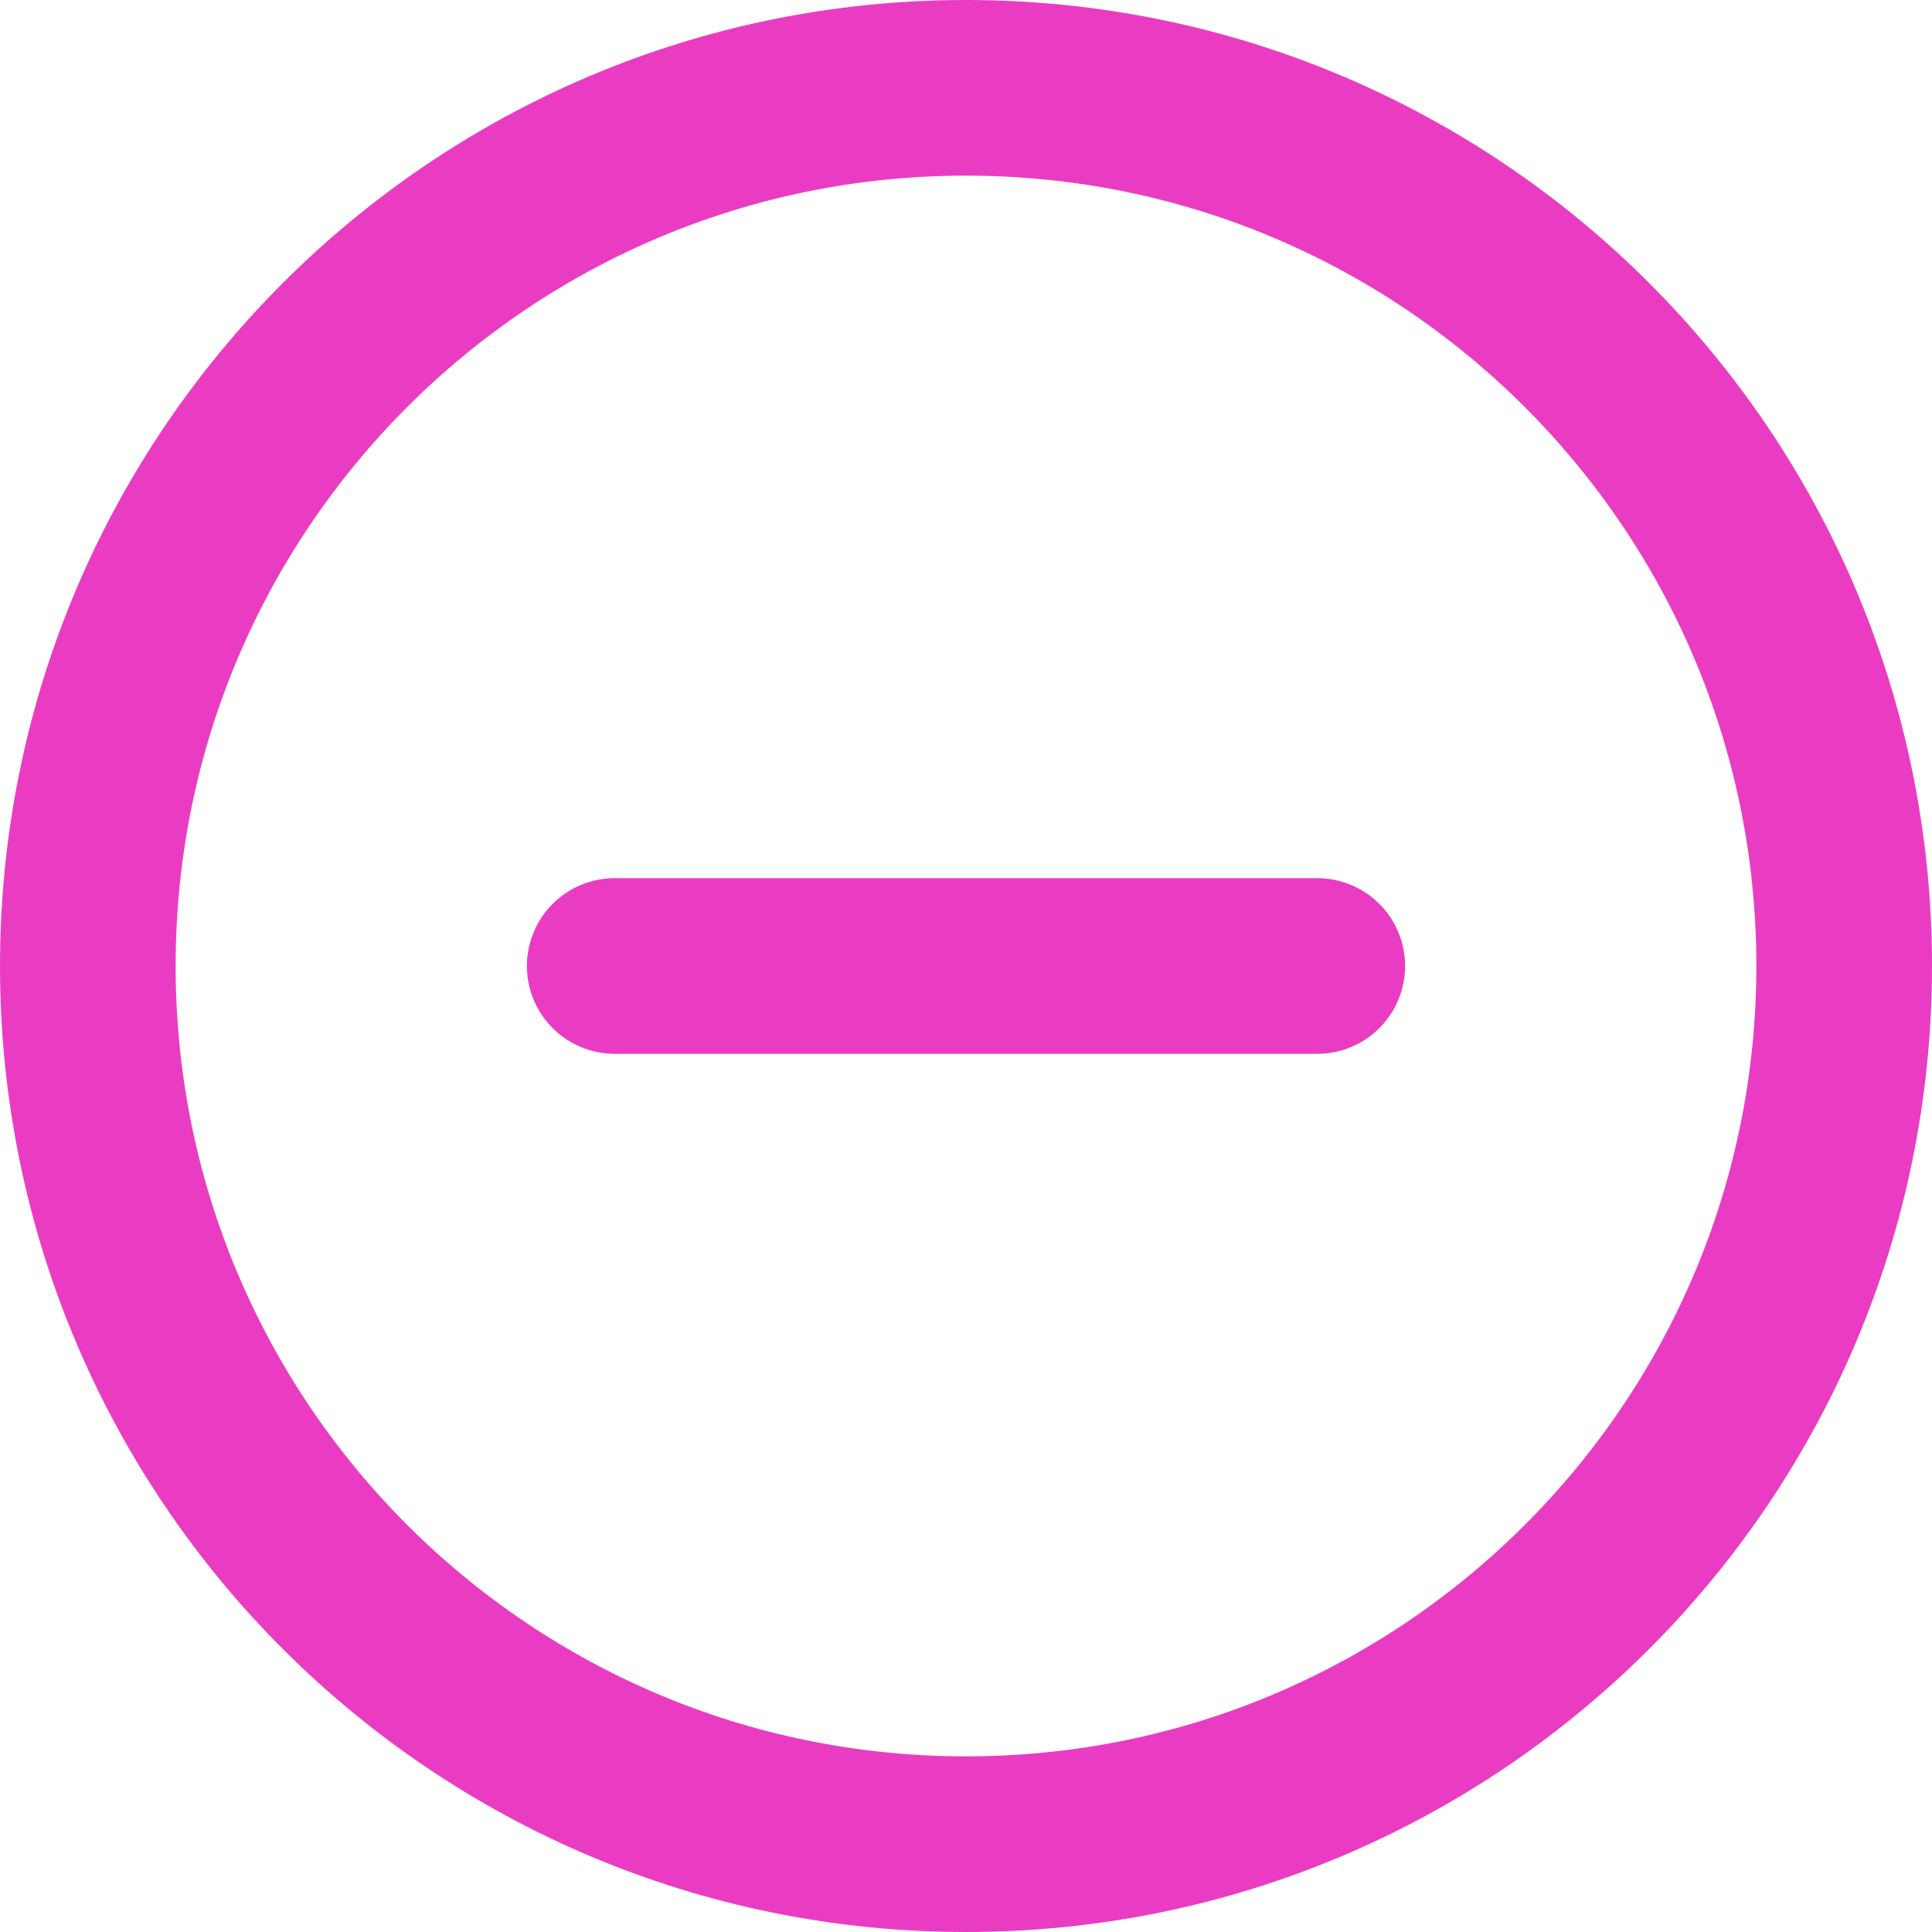 <svg width="22" height="22" viewBox="0 0 22 22" fill="none" xmlns="http://www.w3.org/2000/svg">
<path d="M7 11H15M21 11C21 16.523 16.523 21 11 21C5.477 21 1 16.523 1 11C1 5.477 5.477 1 11 1C16.523 1 21 5.477 21 11Z" stroke="#EA3CC3" stroke-width="2" stroke-linecap="round" stroke-linejoin="round"/>
</svg>

